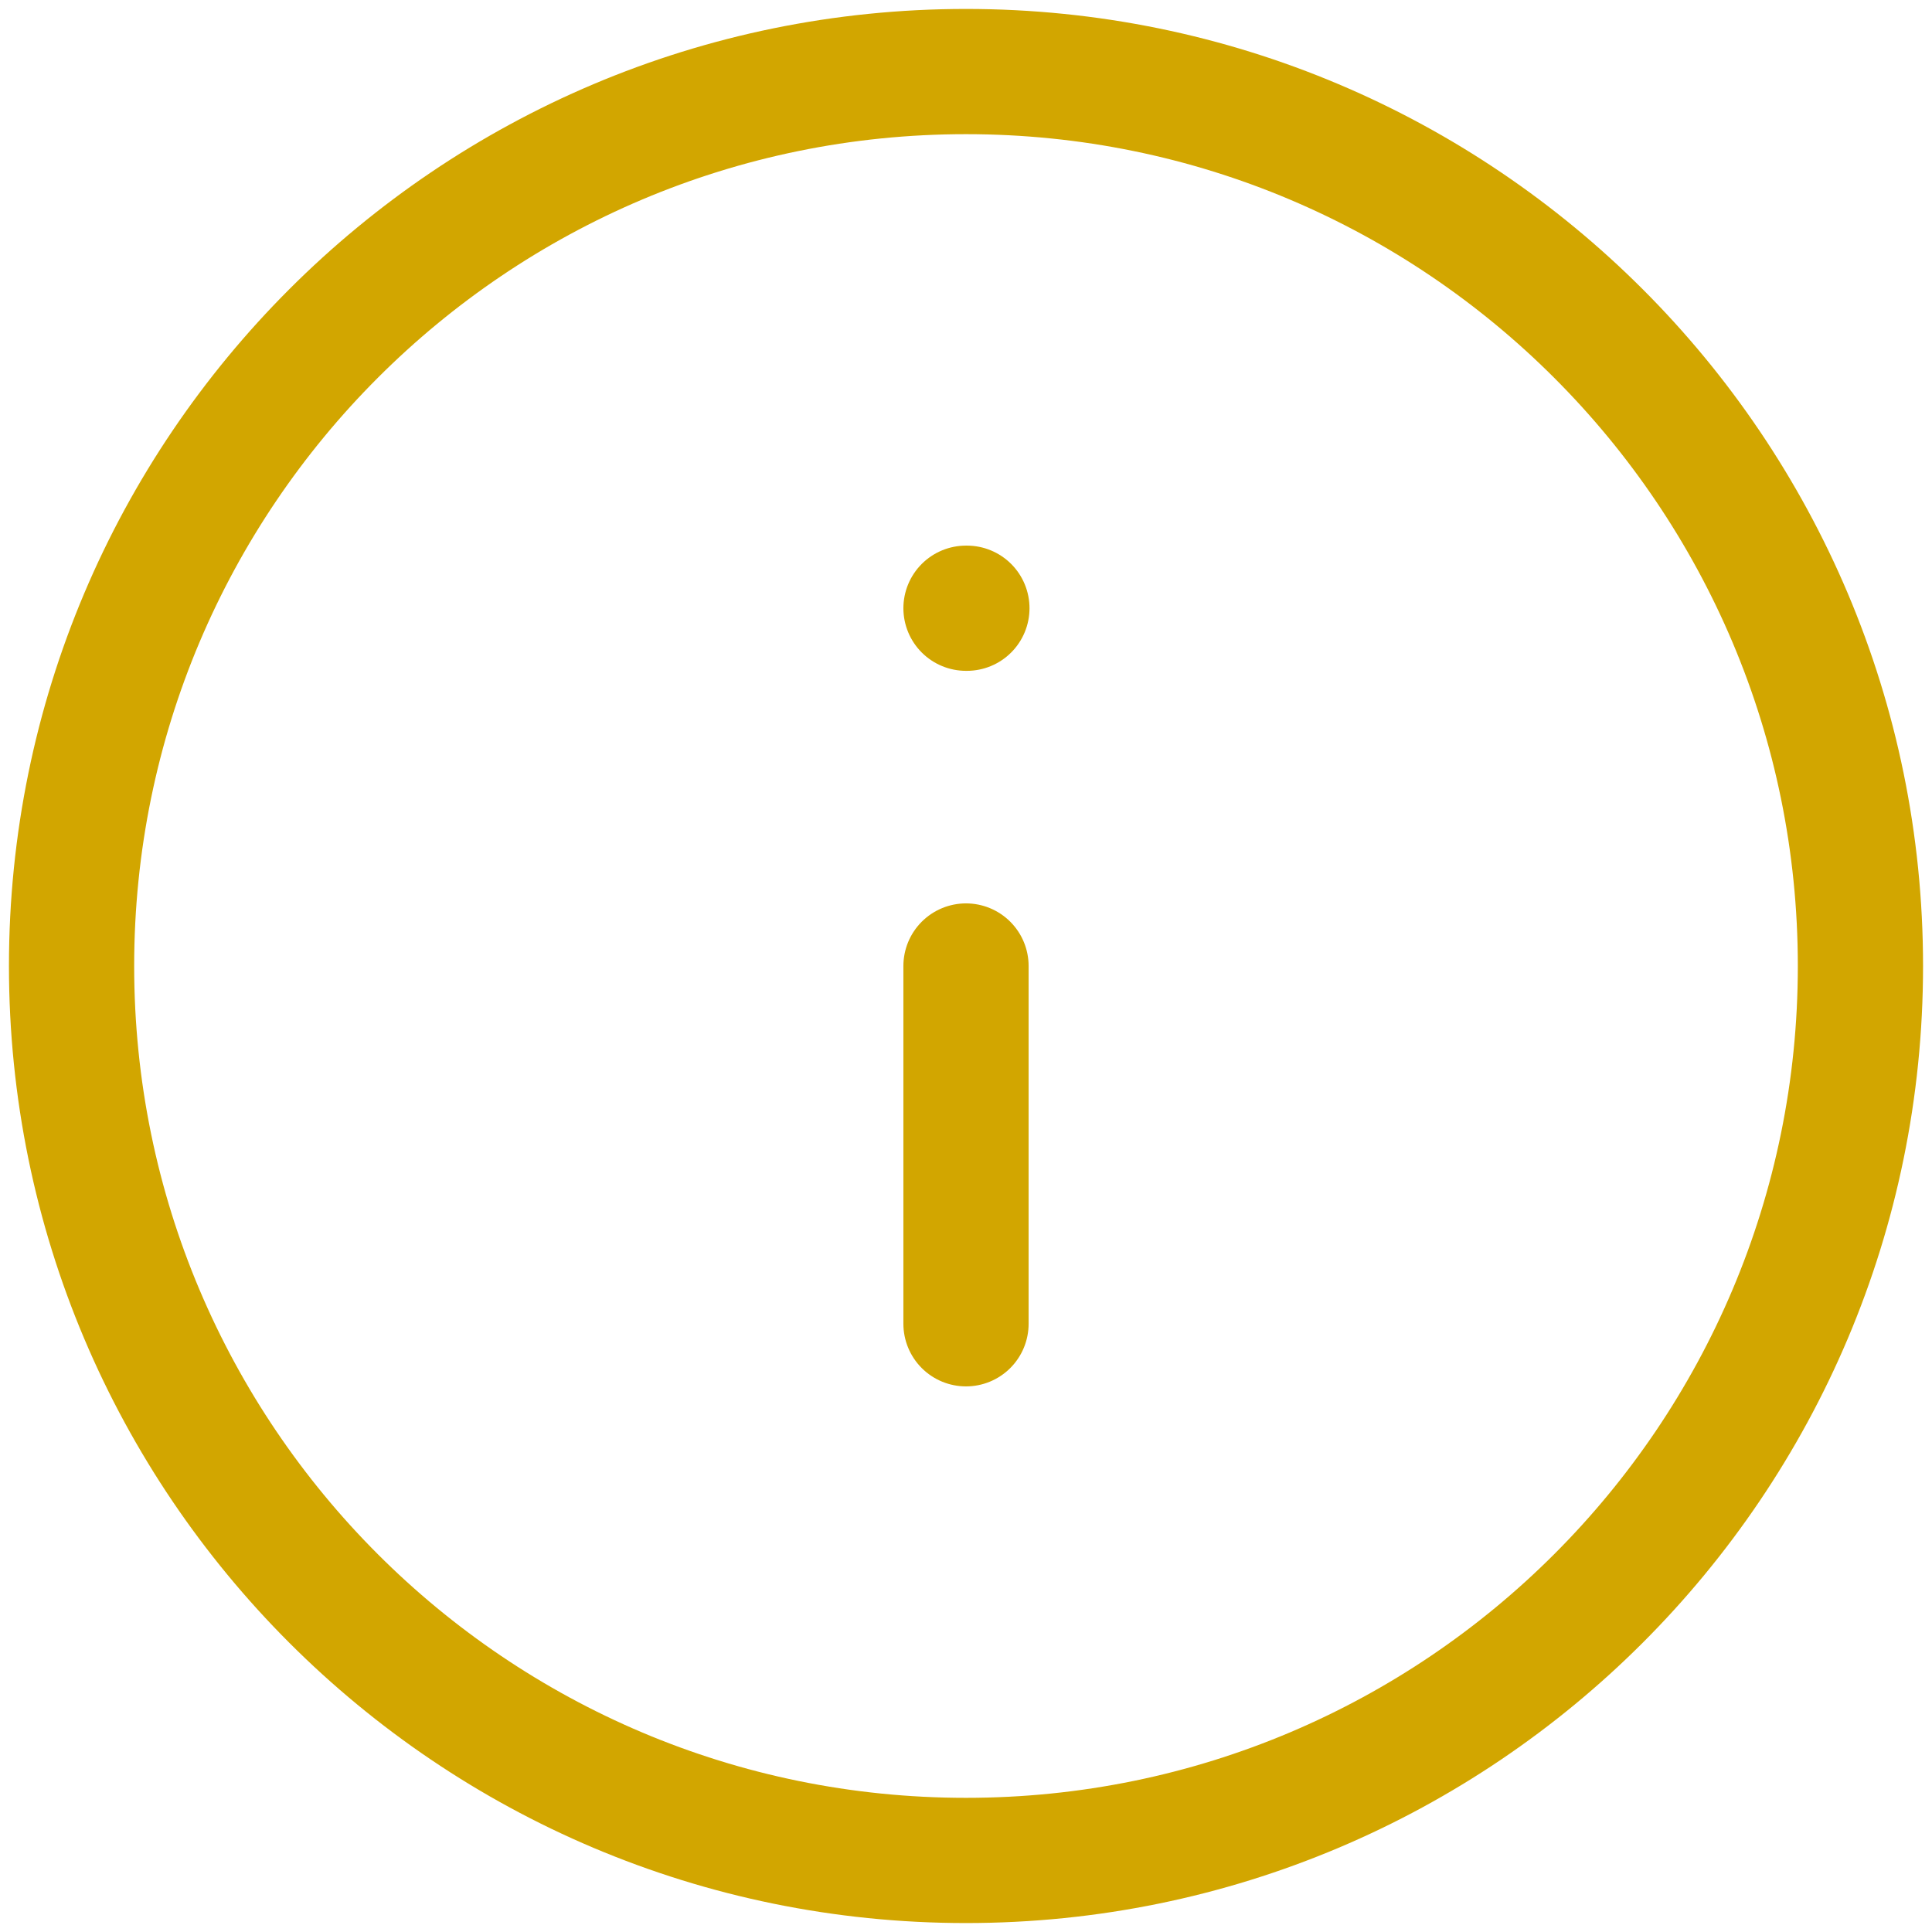 <svg width="108" height="108" viewBox="0 0 108 108" fill="none" xmlns="http://www.w3.org/2000/svg">
<path d="M54 104C81.614 104 104 81.614 104 54C104 26.386 81.614 4 54 4C26.386 4 4 26.386 4 54C4 81.614 26.386 104 54 104Z" stroke="#D2A600" stroke-width="7" stroke-linecap="round" stroke-linejoin="round"/>
<path d="M54 74V54" stroke="#D2A600" stroke-width="7" stroke-linecap="round" stroke-linejoin="round"/>
<path d="M54 34H54.05" stroke="#D2A600" stroke-width="7" stroke-linecap="round" stroke-linejoin="round"/>
</svg>

